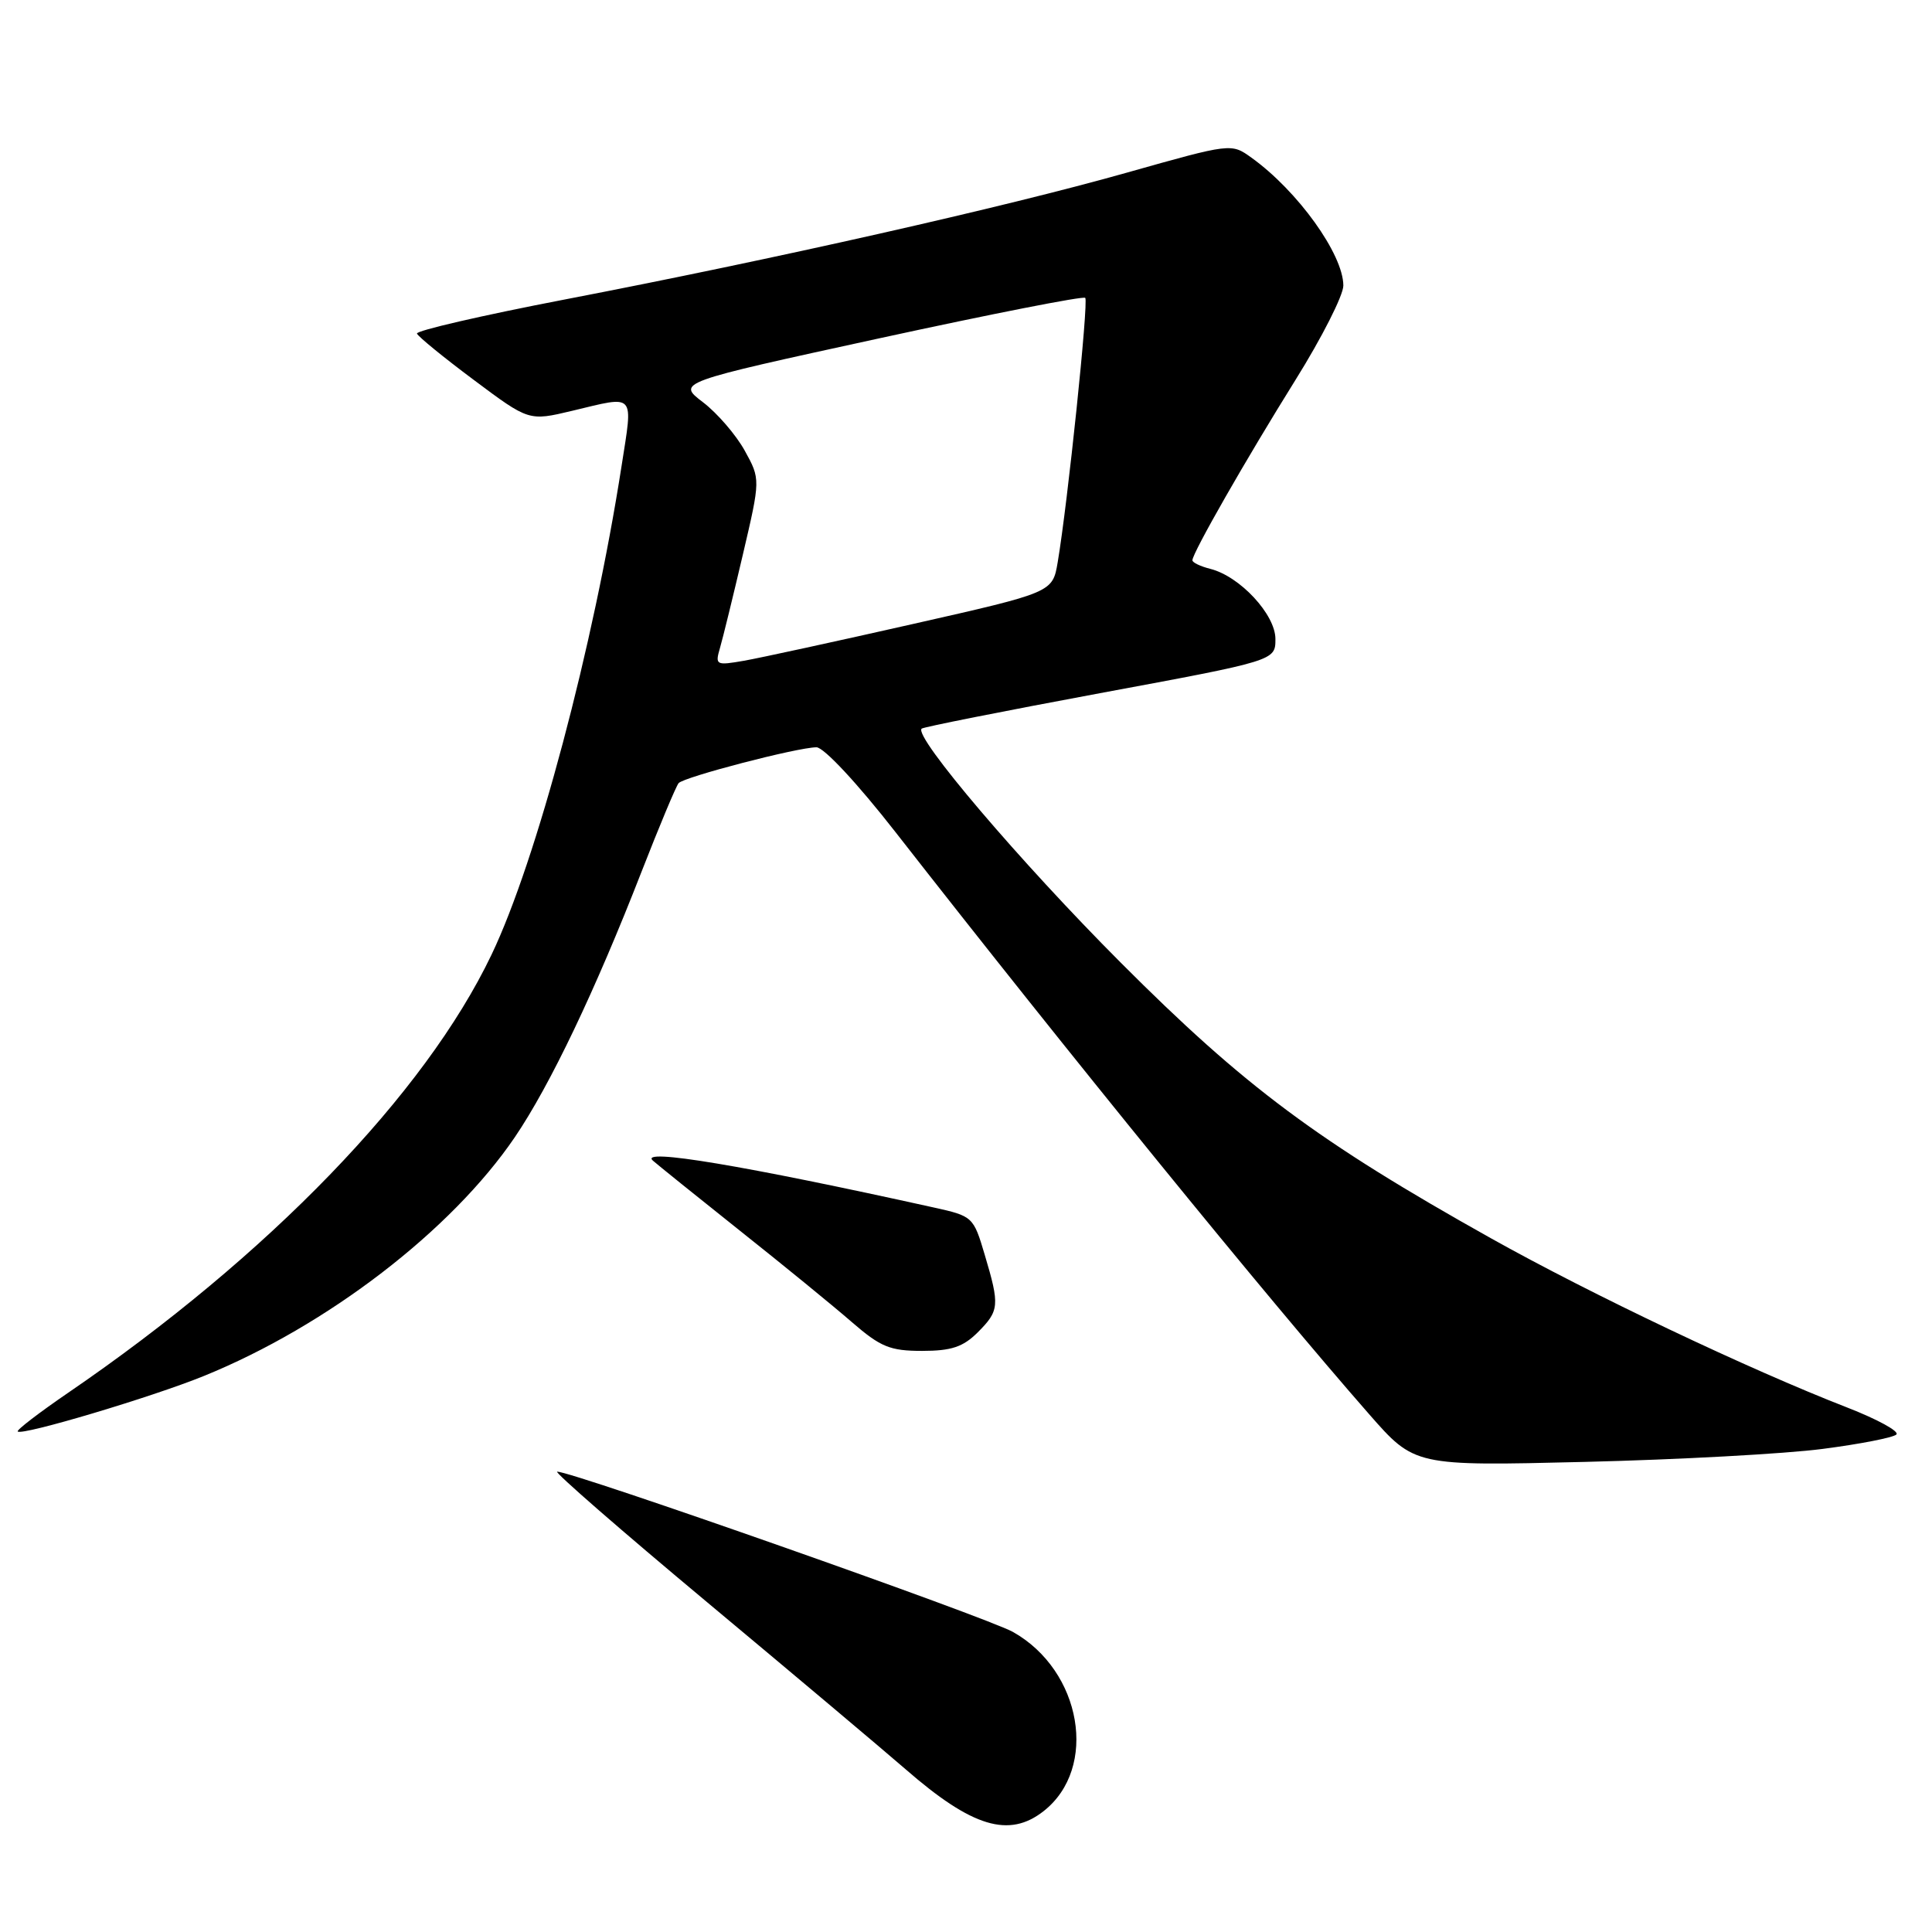 <?xml version="1.0" encoding="UTF-8" standalone="no"?>
<!DOCTYPE svg PUBLIC "-//W3C//DTD SVG 1.1//EN" "http://www.w3.org/Graphics/SVG/1.1/DTD/svg11.dtd" >
<svg xmlns="http://www.w3.org/2000/svg" xmlns:xlink="http://www.w3.org/1999/xlink" version="1.1" viewBox="0 0 256 256">
 <g >
 <path fill="currentColor"
d=" M 138.29 239.98 C 145.56 234.27 143.35 221.37 134.22 216.24 C 130.73 214.28 75.91 195.00 73.83 195.00 C 73.35 195.00 82.31 202.80 93.73 212.33 C 105.15 221.86 116.97 231.81 120.00 234.44 C 128.82 242.12 133.70 243.59 138.29 239.98 Z  M 241.50 191.99 C 246.45 191.35 250.85 190.49 251.28 190.08 C 251.71 189.67 248.78 188.07 244.78 186.51 C 231.76 181.45 210.79 171.49 197.51 164.05 C 174.62 151.23 164.92 144.01 148.49 127.54 C 135.19 114.21 121.06 97.61 122.12 96.55 C 122.33 96.34 132.96 94.23 145.75 91.85 C 169.00 87.54 169.00 87.54 169.00 84.67 C 169.00 81.43 164.30 76.37 160.38 75.38 C 159.07 75.05 158.00 74.54 158.00 74.24 C 158.00 73.27 165.14 60.79 171.66 50.34 C 175.15 44.75 178.00 39.13 178.00 37.84 C 177.99 33.70 171.96 25.30 165.82 20.89 C 163.15 18.97 163.15 18.97 149.30 22.88 C 133.09 27.46 102.59 34.34 74.75 39.70 C 63.89 41.79 55.11 43.82 55.25 44.20 C 55.39 44.59 58.78 47.36 62.79 50.35 C 70.08 55.80 70.08 55.80 75.79 54.44 C 84.31 52.40 83.89 51.93 82.36 61.75 C 78.64 85.66 71.10 114.02 65.13 126.50 C 56.31 144.96 35.57 166.41 9.00 184.57 C 5.16 187.20 2.16 189.50 2.35 189.68 C 2.92 190.26 20.11 185.13 27.00 182.33 C 43.35 175.69 59.82 163.04 68.22 150.68 C 72.89 143.80 78.87 131.27 85.01 115.50 C 87.37 109.45 89.58 104.17 89.92 103.77 C 90.64 102.95 105.63 99.04 108.18 99.02 C 109.15 99.01 113.60 103.78 118.65 110.25 C 141.68 139.74 167.69 171.72 181.41 187.38 C 187.44 194.26 187.44 194.26 209.97 193.71 C 222.36 193.41 236.55 192.64 241.50 191.99 Z  M 129.55 176.55 C 132.42 173.67 132.49 173.00 130.48 166.26 C 128.99 161.23 128.89 161.14 123.73 160.00 C 98.62 154.44 84.64 152.10 86.50 153.78 C 87.05 154.27 92.22 158.44 98.00 163.04 C 103.78 167.63 110.48 173.10 112.89 175.20 C 116.69 178.49 117.94 179.00 122.19 179.00 C 126.06 179.00 127.61 178.48 129.55 176.55 Z  M 95.40 85.86 C 95.78 84.56 97.14 79.00 98.43 73.50 C 100.77 63.50 100.77 63.50 98.68 59.71 C 97.53 57.63 95.04 54.74 93.15 53.30 C 89.70 50.67 89.70 50.67 116.51 44.83 C 131.26 41.62 143.54 39.20 143.80 39.47 C 144.26 39.93 141.48 66.65 140.15 74.50 C 139.47 78.50 139.47 78.50 120.98 82.68 C 110.82 84.98 100.75 87.17 98.60 87.55 C 94.86 88.20 94.74 88.13 95.40 85.86 Z "/>
</g>
</svg>